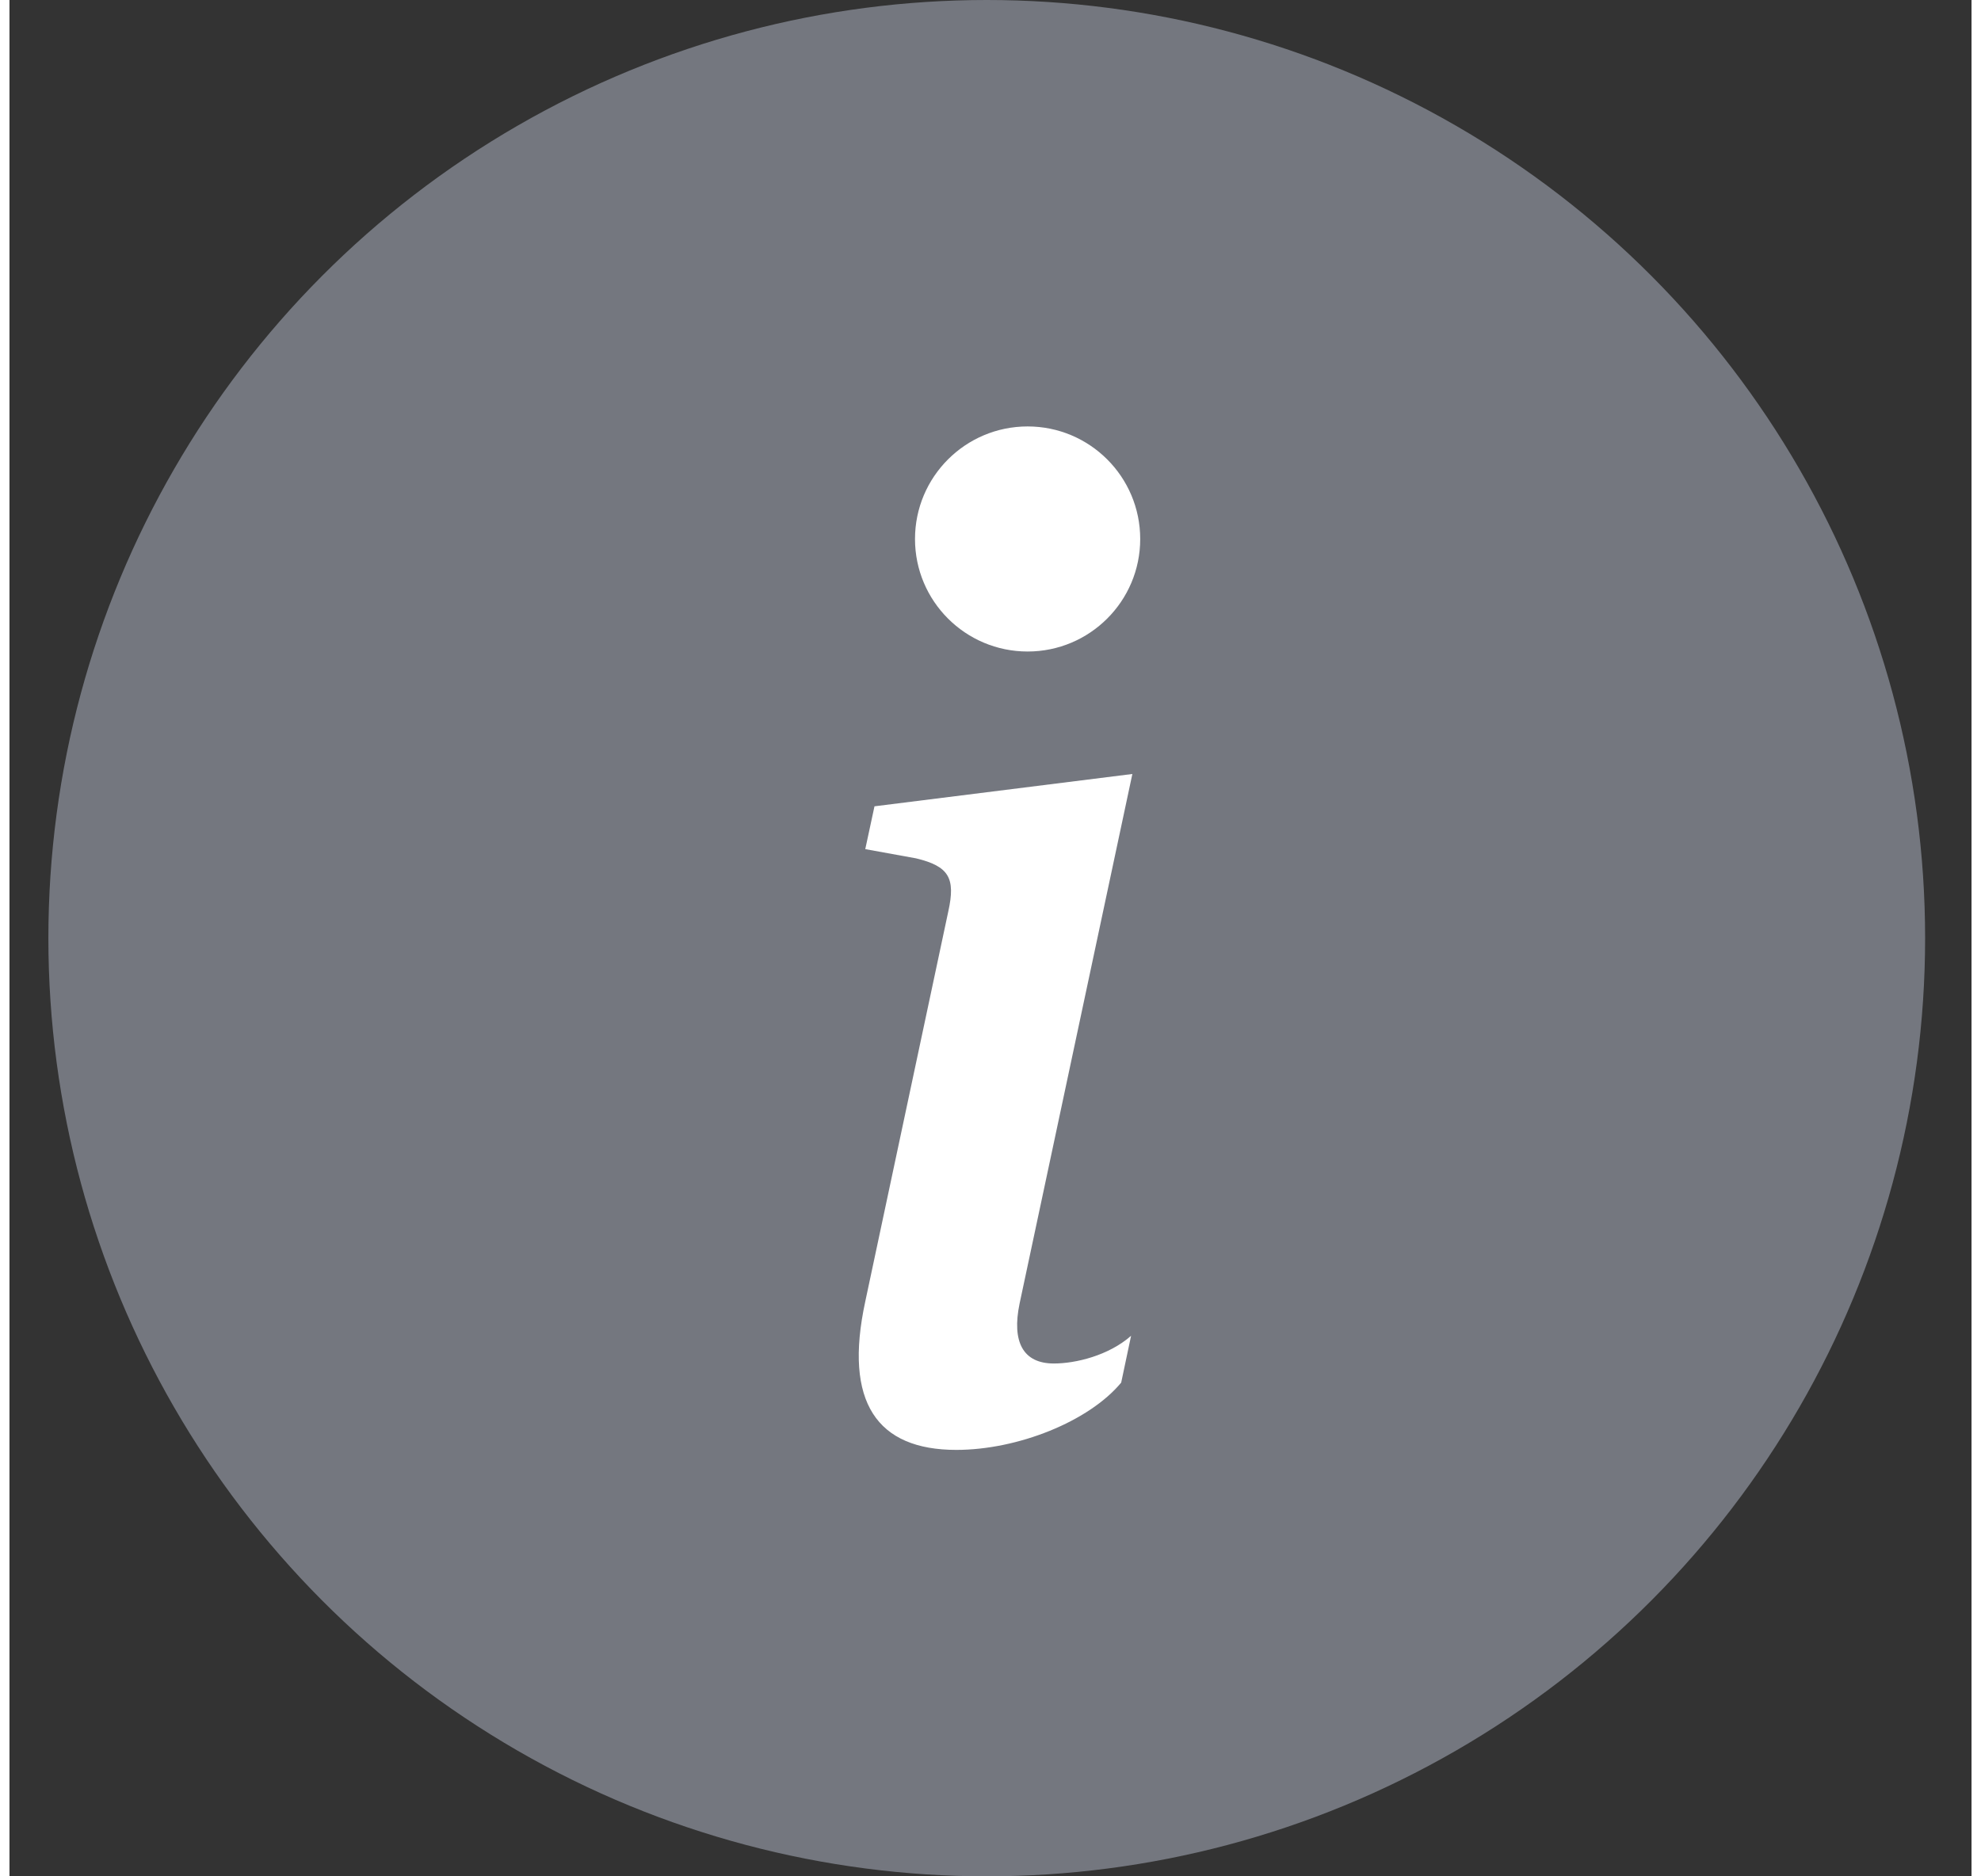 <svg xmlns="http://www.w3.org/2000/svg" width="19" height="18" viewBox="0 0 23 22" fill="none">
    <rect x="0" y="0" width="23" height="22" fill="#333333" stroke="none"/>
    <path d="M12.855 9.271L10.14 9.611L10.043 10.063L10.577 10.16C10.924 10.243 10.994 10.368 10.918 10.715L10.043 14.826C9.814 15.888 10.168 16.388 11.001 16.388C11.646 16.388 12.396 16.089 12.737 15.68L12.841 15.187C12.605 15.395 12.258 15.478 12.028 15.478C11.702 15.478 11.584 15.249 11.667 14.847L12.855 9.271Z" fill="#74777F"></path>
    <path d="M12.937 6.797C12.937 7.452 12.406 7.982 11.752 7.982C11.097 7.982 10.567 7.452 10.567 6.797C10.567 6.143 11.097 5.612 11.752 5.612C12.406 5.612 12.937 6.143 12.937 6.797Z" fill="#74777F"></path>
    <circle cx="11.456" cy="11" r="11" fill="#74777F"></circle>
    <path d="M13.163 9.075L10.14 9.454L10.032 9.956L10.627 10.064C11.014 10.157 11.091 10.296 11.006 10.683L10.032 15.26C9.776 16.443 10.171 17 11.099 17C11.818 17 12.653 16.668 13.032 16.211L13.148 15.662C12.885 15.894 12.498 15.987 12.243 15.987C11.88 15.987 11.748 15.732 11.841 15.284L13.163 9.075Z" fill="white"></path>
    <path d="M13.255 6.32C13.255 7.048 12.664 7.639 11.935 7.639C11.206 7.639 10.615 7.048 10.615 6.32C10.615 5.591 11.206 5 11.935 5C12.664 5 13.255 5.591 13.255 6.32Z" fill="white"></path>
</svg>